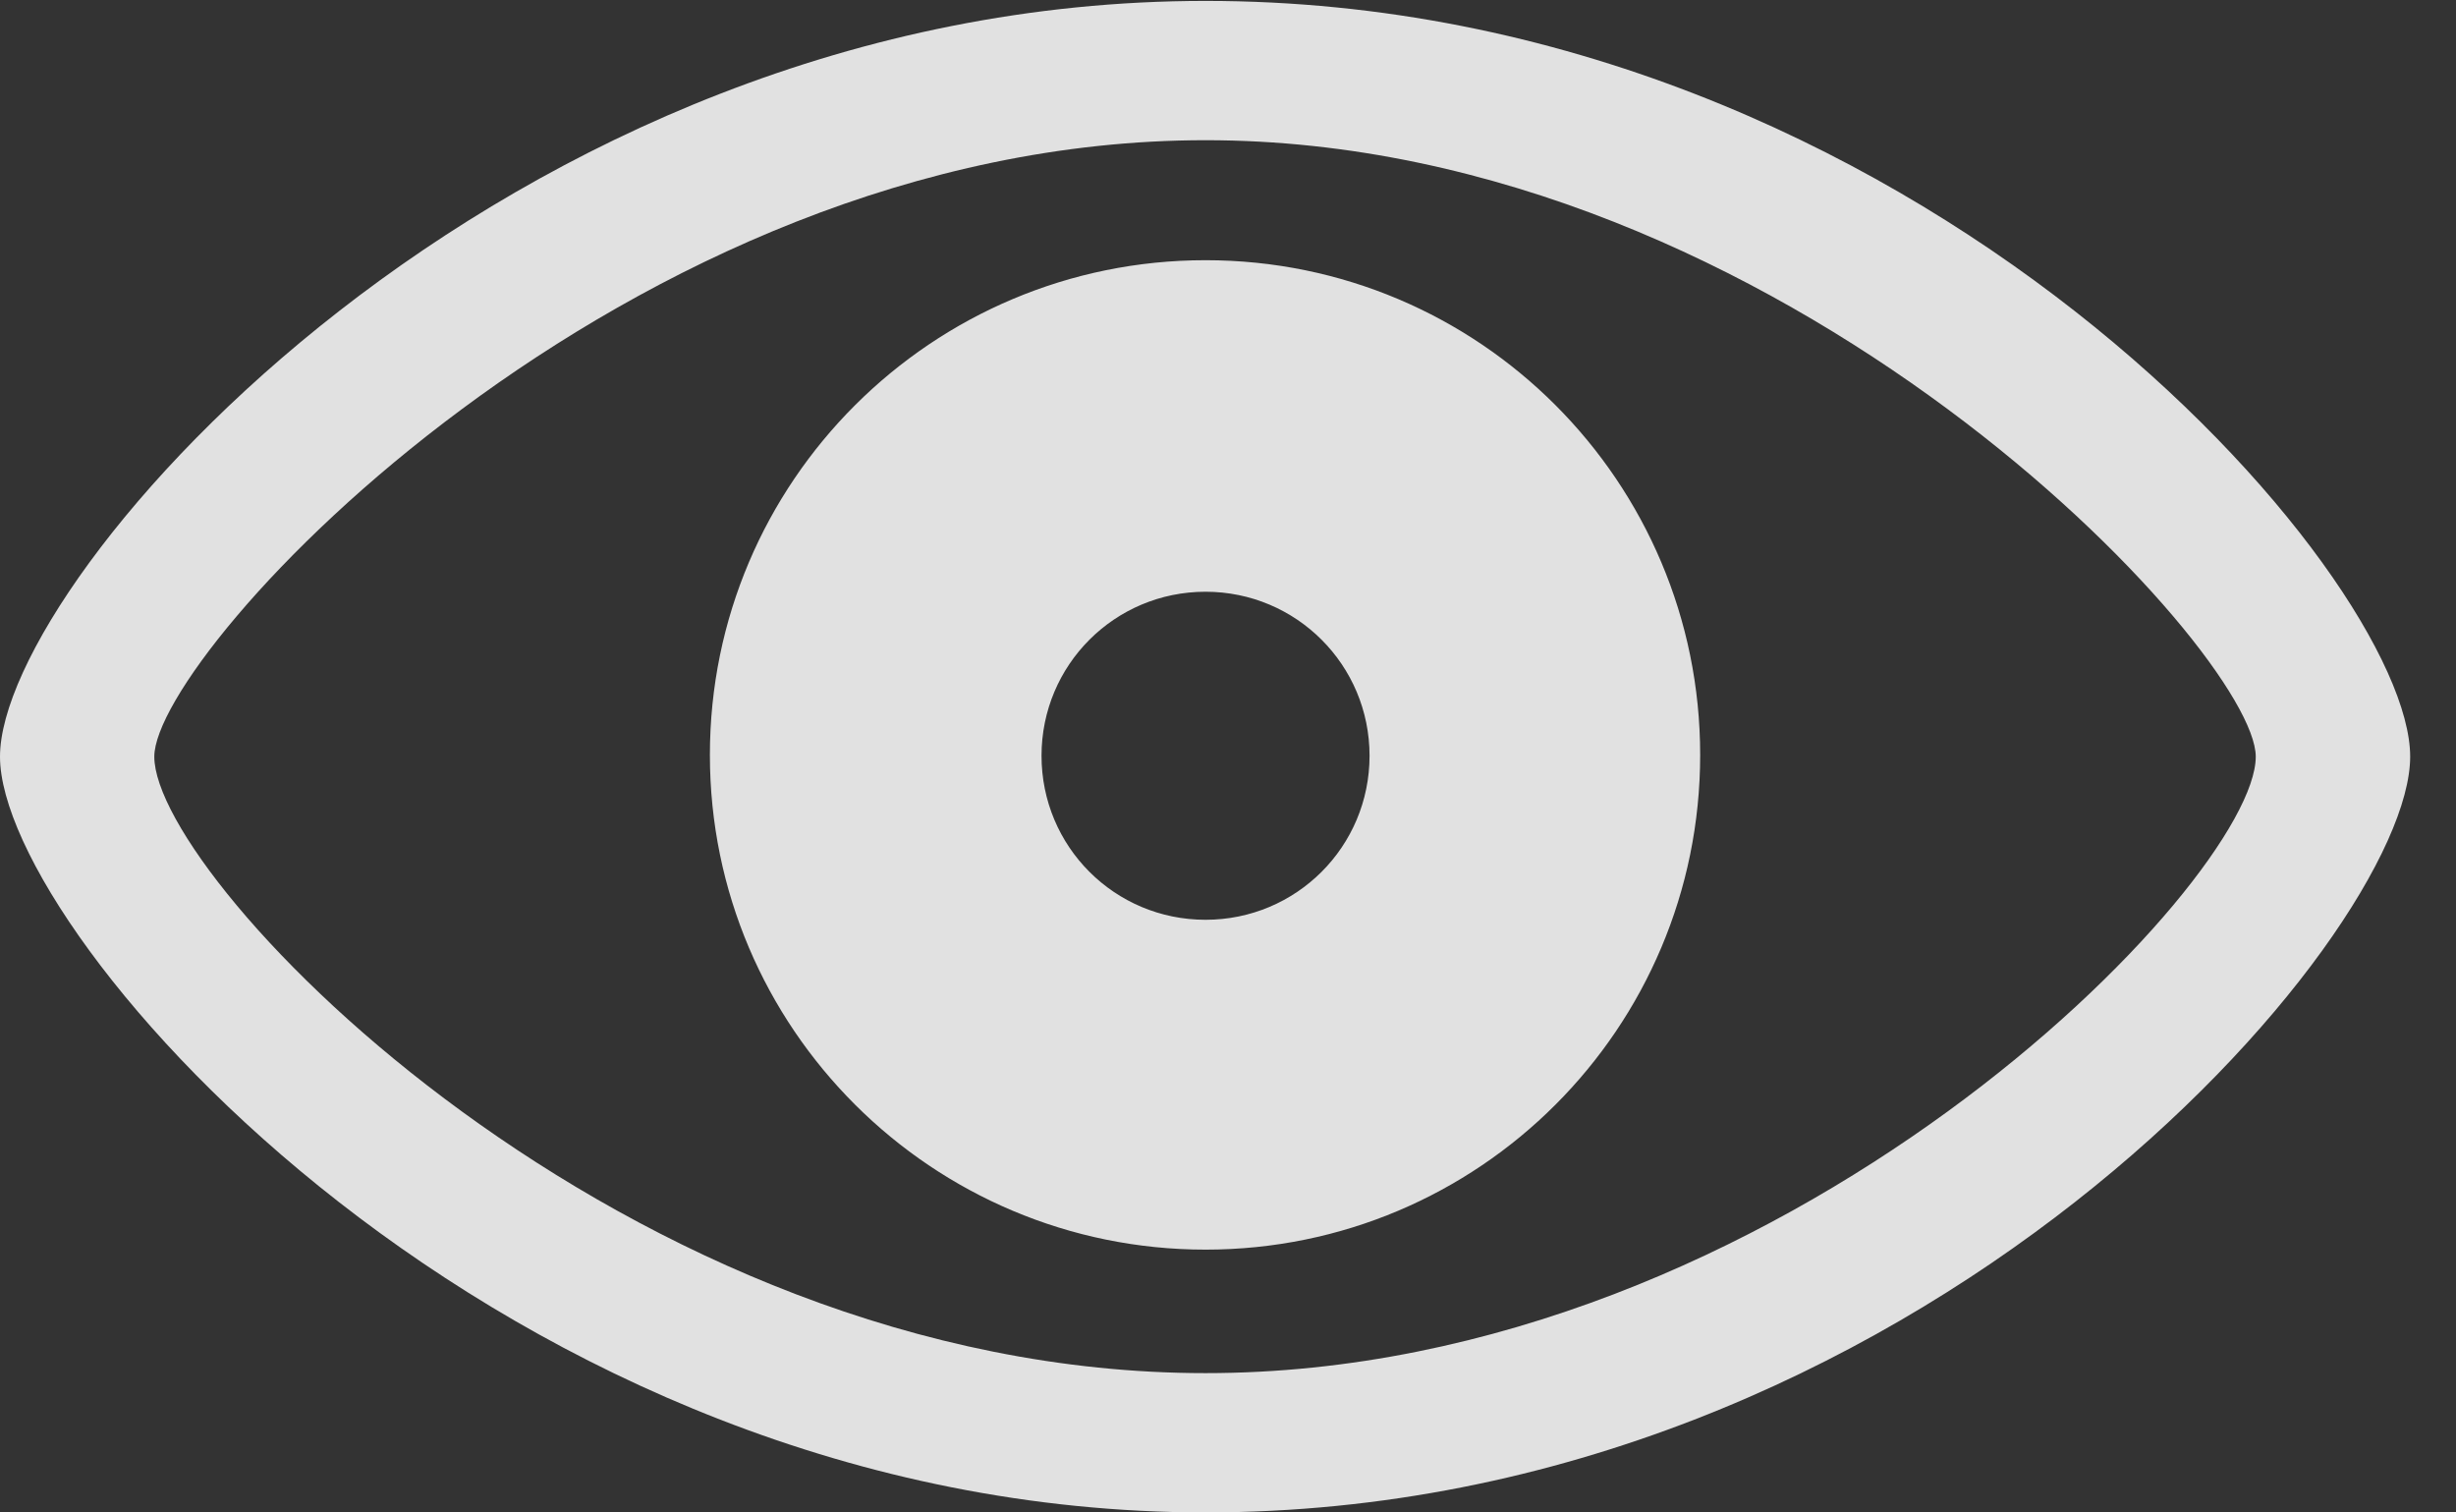 <?xml version="1.0" encoding="UTF-8"?>
<!--Generator: Apple Native CoreSVG 326-->
<!DOCTYPE svg
PUBLIC "-//W3C//DTD SVG 1.1//EN"
       "http://www.w3.org/Graphics/SVG/1.1/DTD/svg11.dtd">
<svg version="1.1" xmlns="http://www.w3.org/2000/svg" xmlns:xlink="http://www.w3.org/1999/xlink" viewBox="0 0 21.758 13.398">
 <rect x="0" y="0" width="21.758" height="13.398" fill="#333333" stroke="none"/>
 <g>
  <rect height="13.398" opacity="0" width="21.758" x="0" y="0"/>
  <path d="M10.68 13.398C16.992 13.398 21.352 8.297 21.352 6.703C21.352 5.102 16.984 0.008 10.68 0.008C4.453 0.008 0 5.102 0 6.703C0 8.297 4.445 13.398 10.68 13.398ZM10.68 12.164C5.531 12.164 1.367 7.805 1.367 6.703C1.367 5.773 5.531 1.242 10.68 1.242C15.805 1.242 19.984 5.773 19.984 6.703C19.984 7.805 15.805 12.164 10.68 12.164ZM10.68 11.07C13.102 11.07 15.062 9.109 15.062 6.688C15.062 4.266 13.102 2.305 10.68 2.305C8.258 2.305 6.289 4.266 6.289 6.688C6.289 9.109 8.258 11.07 10.68 11.07ZM10.68 8.148C9.875 8.148 9.227 7.5 9.227 6.695C9.227 5.891 9.875 5.242 10.68 5.242C11.484 5.242 12.133 5.891 12.133 6.695C12.133 7.5 11.484 8.148 10.68 8.148Z" fill="white" fill-opacity="0.85"/>
 </g>
</svg>
